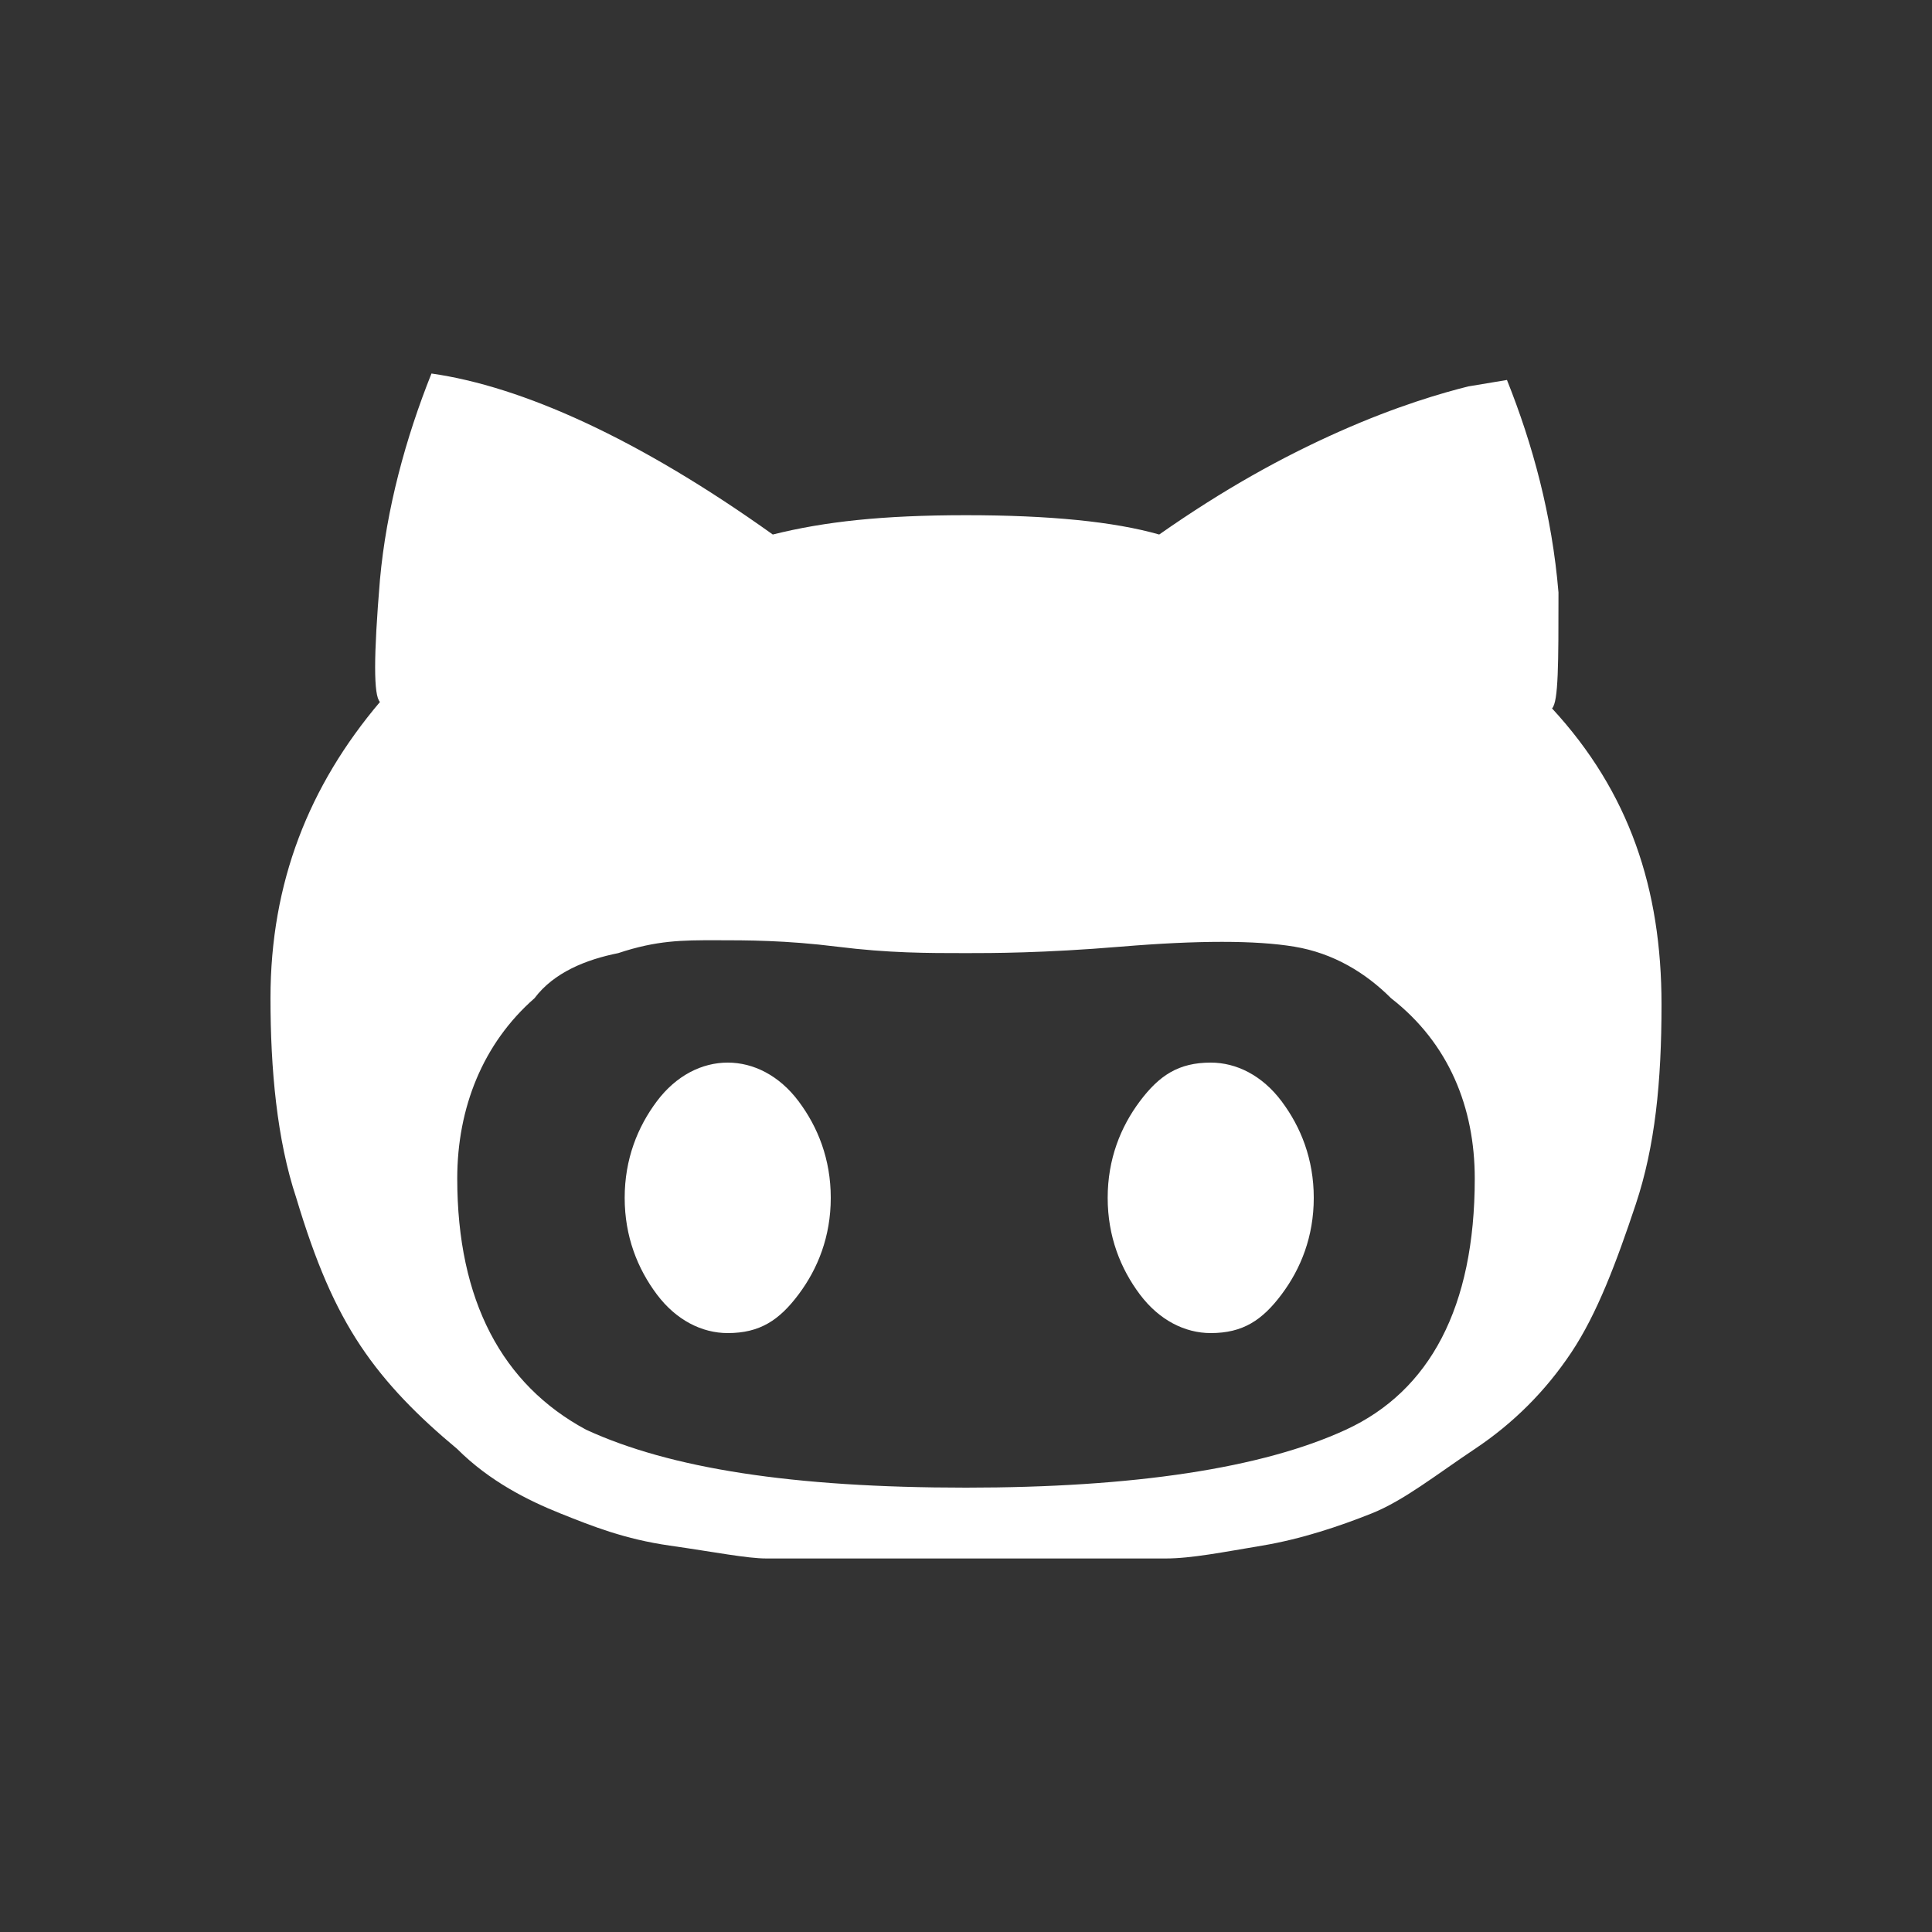 <?xml version="1.0" encoding="utf-8"?>
<!-- Generator: Adobe Illustrator 19.0.0, SVG Export Plug-In . SVG Version: 6.00 Build 0)  -->
<svg version="1.1" id="Capa_1" xmlns="http://www.w3.org/2000/svg" xmlns:xlink="http://www.w3.org/1999/xlink" x="0px" y="0px"
	 viewBox="0 0 30 30" enable-background="new 0 0 30 30" xml:space="preserve">
<rect x="0" y="0" width="30" height="30" fill="#333333" stroke="none"/>
<g id="XMLID_8_">
	<path id="XMLID_9_" fill="#FFFFFF" d="M18.8,16.5c0.4,0,0.8,0.2,1.1,0.6c0.3,0.4,0.5,0.9,0.5,1.5c0,0.6-0.2,1.1-0.5,1.5
		c-0.3,0.4-0.6,0.6-1.1,0.6c-0.4,0-0.8-0.2-1.1-0.6c-0.3-0.4-0.5-0.9-0.5-1.5c0-0.6,0.2-1.1,0.5-1.5C18,16.7,18.3,16.5,18.8,16.5z
		 M24.1,11c1.2,1.3,1.7,2.8,1.7,4.6c0,1.2-0.1,2.2-0.4,3.1c-0.3,0.9-0.6,1.7-1,2.3c-0.4,0.6-0.9,1.1-1.5,1.5c-0.6,0.4-1.1,0.8-1.6,1
		c-0.5,0.2-1.1,0.4-1.7,0.5c-0.6,0.1-1.1,0.2-1.5,0.2c-0.3,0-0.7,0-1.1,0c-0.1,0-0.4,0-0.8,0c-0.5,0-0.9,0-1.2,0c-0.3,0-0.7,0-1.2,0
		c-0.5,0-0.8,0-0.8,0c-0.4,0-0.7,0-1.1,0c-0.3,0-0.8-0.1-1.5-0.2c-0.7-0.1-1.2-0.3-1.7-0.5c-0.5-0.2-1.1-0.5-1.6-1
		C6.5,22,6,21.5,5.6,20.9c-0.4-0.6-0.7-1.3-1-2.3c-0.3-0.9-0.4-2-0.4-3.1c0-1.8,0.6-3.3,1.7-4.6c-0.1-0.1-0.1-0.7,0-1.9
		C6,7.9,6.3,6.8,6.7,5.8C8.1,6,9.9,6.8,12,8.3C12.8,8.1,13.7,8,15,8c1.3,0,2.3,0.1,3,0.3c1-0.7,1.9-1.2,2.8-1.6
		c0.9-0.4,1.6-0.6,2-0.7l0.6-0.1c0.4,1,0.7,2.1,0.8,3.3C24.2,10.3,24.2,10.9,24.1,11z M15,23.1c2.6,0,4.6-0.3,5.9-0.9
		c1.3-0.6,2-1.9,2-3.9c0-1.1-0.4-2.1-1.3-2.8c-0.4-0.4-0.9-0.7-1.5-0.8s-1.5-0.1-2.7,0c-1.2,0.1-2,0.1-2.4,0.1c-0.6,0-1.2,0-2-0.1
		c-0.8-0.1-1.4-0.1-1.9-0.1c-0.5,0-0.9,0-1.5,0.2c-0.5,0.1-1,0.3-1.3,0.7c-0.8,0.7-1.2,1.7-1.2,2.8c0,1.9,0.7,3.2,2,3.9
		C10.4,22.8,12.3,23.1,15,23.1C15,23.1,15,23.1,15,23.1z M11.3,16.5c0.4,0,0.8,0.2,1.1,0.6c0.3,0.4,0.5,0.9,0.5,1.5
		c0,0.6-0.2,1.1-0.5,1.5c-0.3,0.4-0.6,0.6-1.1,0.6c-0.4,0-0.8-0.2-1.1-0.6c-0.3-0.4-0.5-0.9-0.5-1.5c0-0.6,0.2-1.1,0.5-1.5
		C10.5,16.7,10.9,16.5,11.3,16.5z"/>
</g>
</svg>
